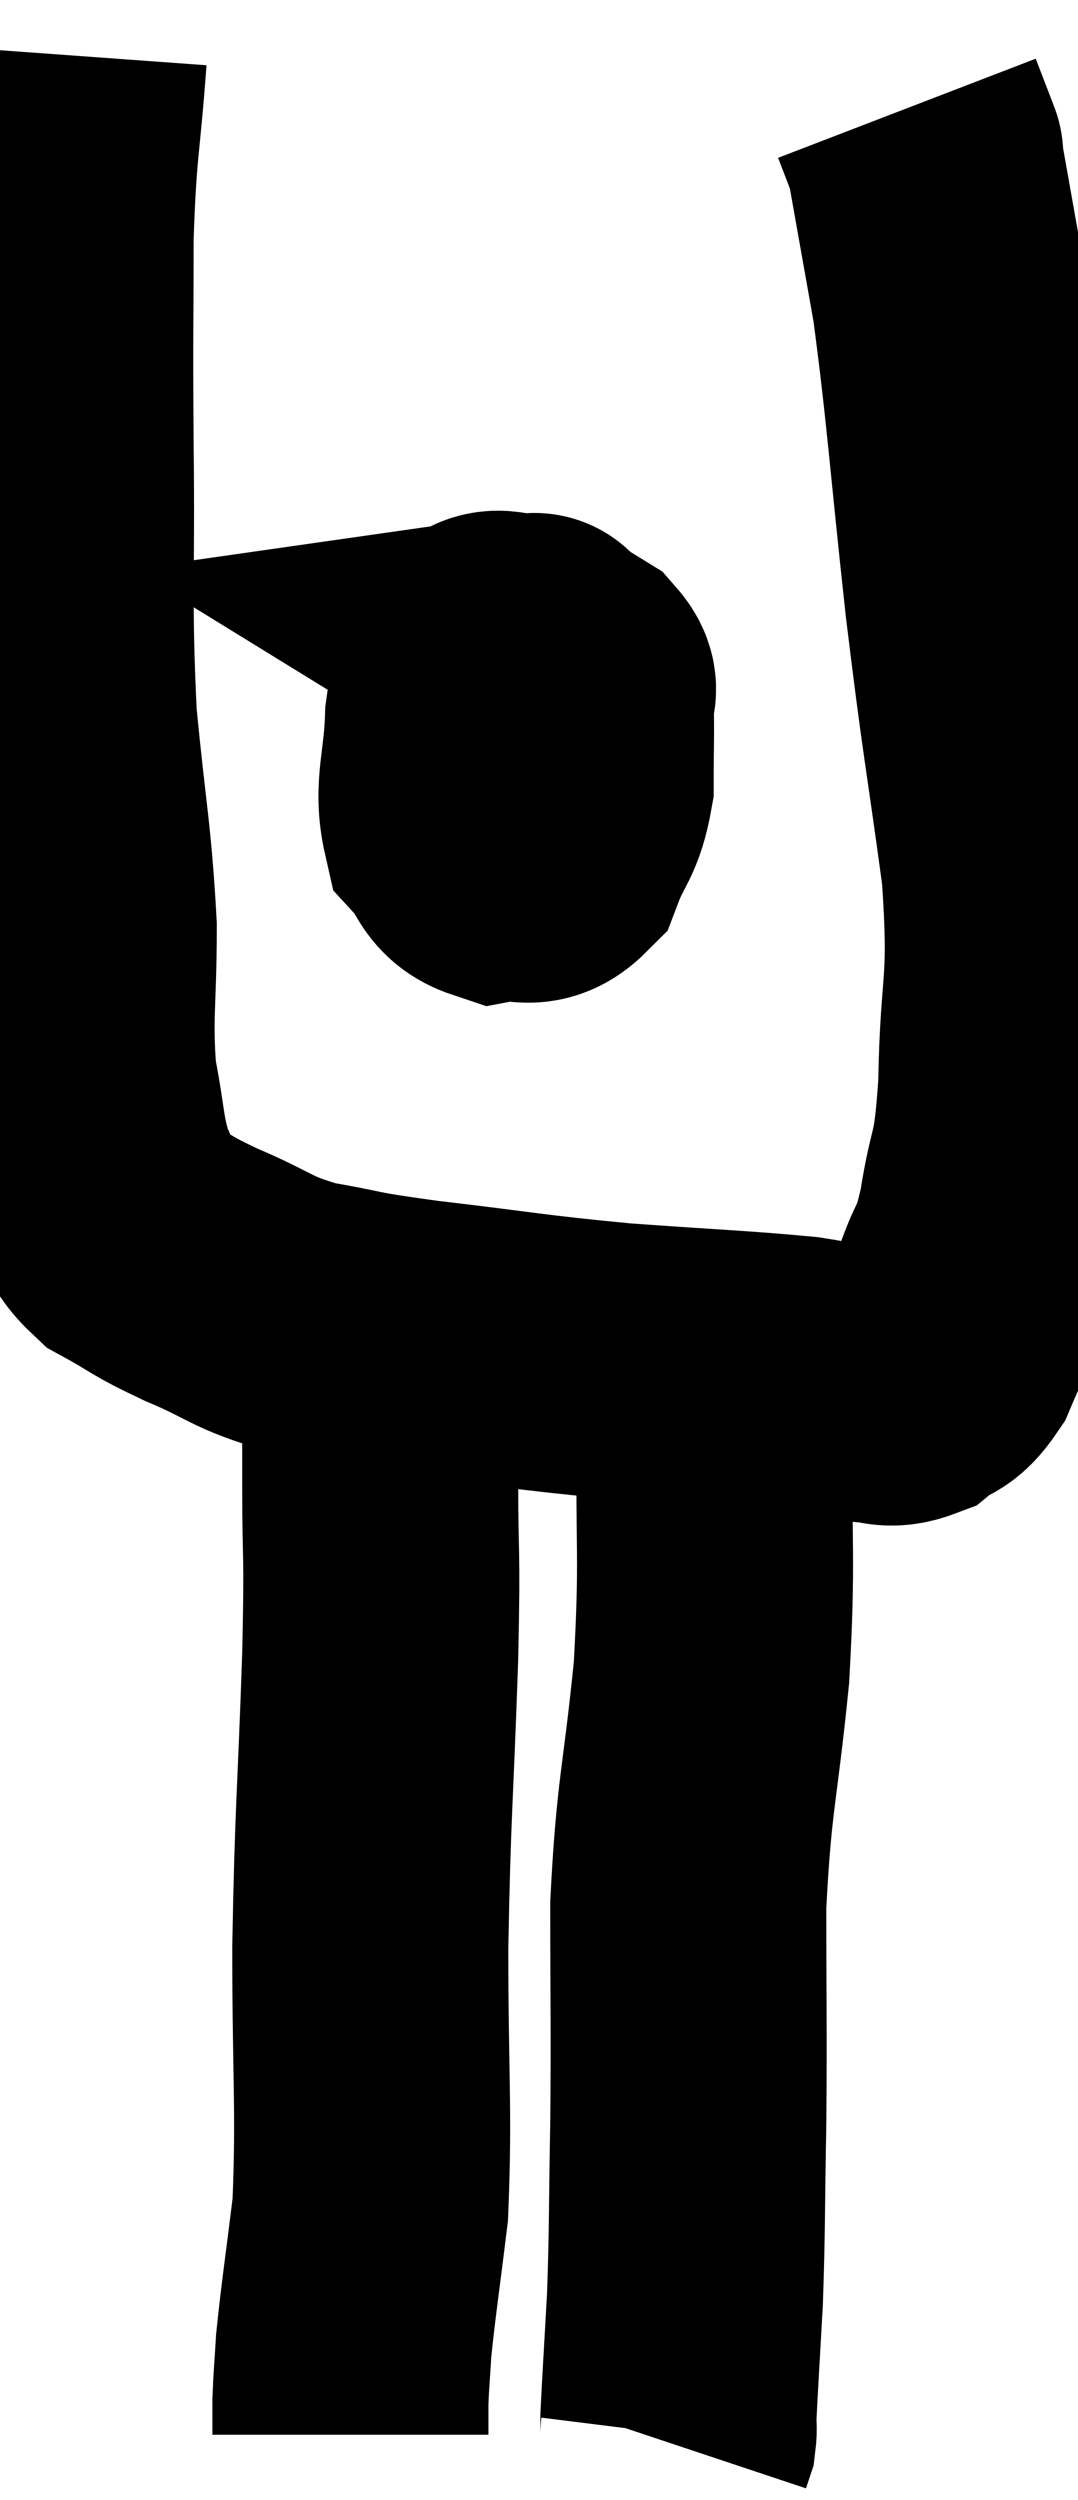 <svg xmlns="http://www.w3.org/2000/svg" viewBox="12.973 2.42 19.526 45.26" width="19.526" height="45.26"><path d="M 14.22 3.42 C 14.1 5.07, 14.04 4.965, 13.98 6.72 C 13.98 8.58, 13.965 8.265, 13.98 10.44 C 14.01 12.93, 13.935 13.23, 14.04 15.42 C 14.22 17.31, 14.31 17.565, 14.4 19.2 C 14.4 20.58, 14.31 20.82, 14.4 21.96 C 14.58 22.86, 14.535 23.055, 14.76 23.76 C 15.03 24.27, 14.835 24.345, 15.3 24.78 C 15.96 25.14, 15.825 25.125, 16.62 25.5 C 17.55 25.89, 17.49 25.995, 18.48 26.28 C 19.53 26.46, 19.155 26.445, 20.58 26.64 C 22.38 26.85, 22.455 26.895, 24.18 27.06 C 25.83 27.18, 26.37 27.195, 27.48 27.3 C 28.05 27.39, 28.14 27.435, 28.62 27.48 C 29.01 27.48, 29.04 27.615, 29.4 27.48 C 29.73 27.21, 29.775 27.36, 30.06 26.94 C 30.3 26.37, 30.3 26.43, 30.54 25.8 C 30.78 25.11, 30.81 25.35, 31.02 24.42 C 31.2 23.25, 31.275 23.64, 31.38 22.08 C 31.41 20.13, 31.59 20.37, 31.44 18.18 C 31.11 15.75, 31.095 15.9, 30.78 13.32 C 30.48 10.59, 30.45 9.9, 30.18 7.86 C 29.94 6.51, 29.82 5.835, 29.7 5.16 C 29.7 5.16, 29.7 5.16, 29.7 5.16 C 29.7 5.16, 29.775 5.355, 29.7 5.16 L 29.4 4.38" fill="none" stroke="black" stroke-width="5"></path><path d="M 21.78 13.86 C 21.57 14.64, 21.48 14.55, 21.36 15.42 C 21.33 16.38, 21.15 16.68, 21.3 17.34 C 21.63 17.7, 21.555 17.925, 21.96 18.06 C 22.44 17.97, 22.56 18.24, 22.92 17.88 C 23.16 17.25, 23.28 17.295, 23.4 16.62 C 23.4 15.9, 23.415 15.66, 23.4 15.18 C 23.37 14.94, 23.55 14.94, 23.34 14.7 C 22.95 14.46, 22.755 14.34, 22.56 14.22 C 22.56 14.22, 22.77 14.19, 22.56 14.22 C 22.14 14.28, 21.96 13.995, 21.72 14.34 C 21.66 14.97, 21.585 15.09, 21.6 15.6 C 21.69 15.99, 21.54 16.08, 21.78 16.38 C 22.17 16.59, 22.305 16.695, 22.56 16.8 C 22.68 16.8, 22.725 16.935, 22.8 16.8 C 22.83 16.53, 22.845 16.44, 22.86 16.26 C 22.86 16.17, 22.875 16.2, 22.86 16.08 L 22.8 15.78" fill="none" stroke="black" stroke-width="5"></path><path d="M 19.86 26.7 C 19.86 27.99, 19.86 27.855, 19.86 29.28 C 19.86 30.84, 19.905 30.3, 19.86 32.4 C 19.77 35.04, 19.725 35.175, 19.68 37.68 C 19.68 40.05, 19.755 40.62, 19.68 42.42 C 19.53 43.65, 19.47 44.01, 19.38 44.88 C 19.35 45.39, 19.335 45.495, 19.32 45.9 C 19.32 46.2, 19.32 46.35, 19.32 46.5 L 19.32 46.5" fill="none" stroke="black" stroke-width="5"></path><path d="M 25.92 27.6 C 25.92 27.96, 25.935 27.045, 25.92 28.32 C 25.89 30.51, 25.98 30.555, 25.86 32.7 C 25.65 34.8, 25.545 34.86, 25.44 36.9 C 25.44 38.88, 25.455 39.075, 25.44 40.86 C 25.41 42.45, 25.425 42.705, 25.38 44.04 C 25.32 45.12, 25.29 45.585, 25.26 46.2 C 25.26 46.35, 25.275 46.38, 25.26 46.5 L 25.2 46.68" fill="none" stroke="black" stroke-width="5"></path></svg>